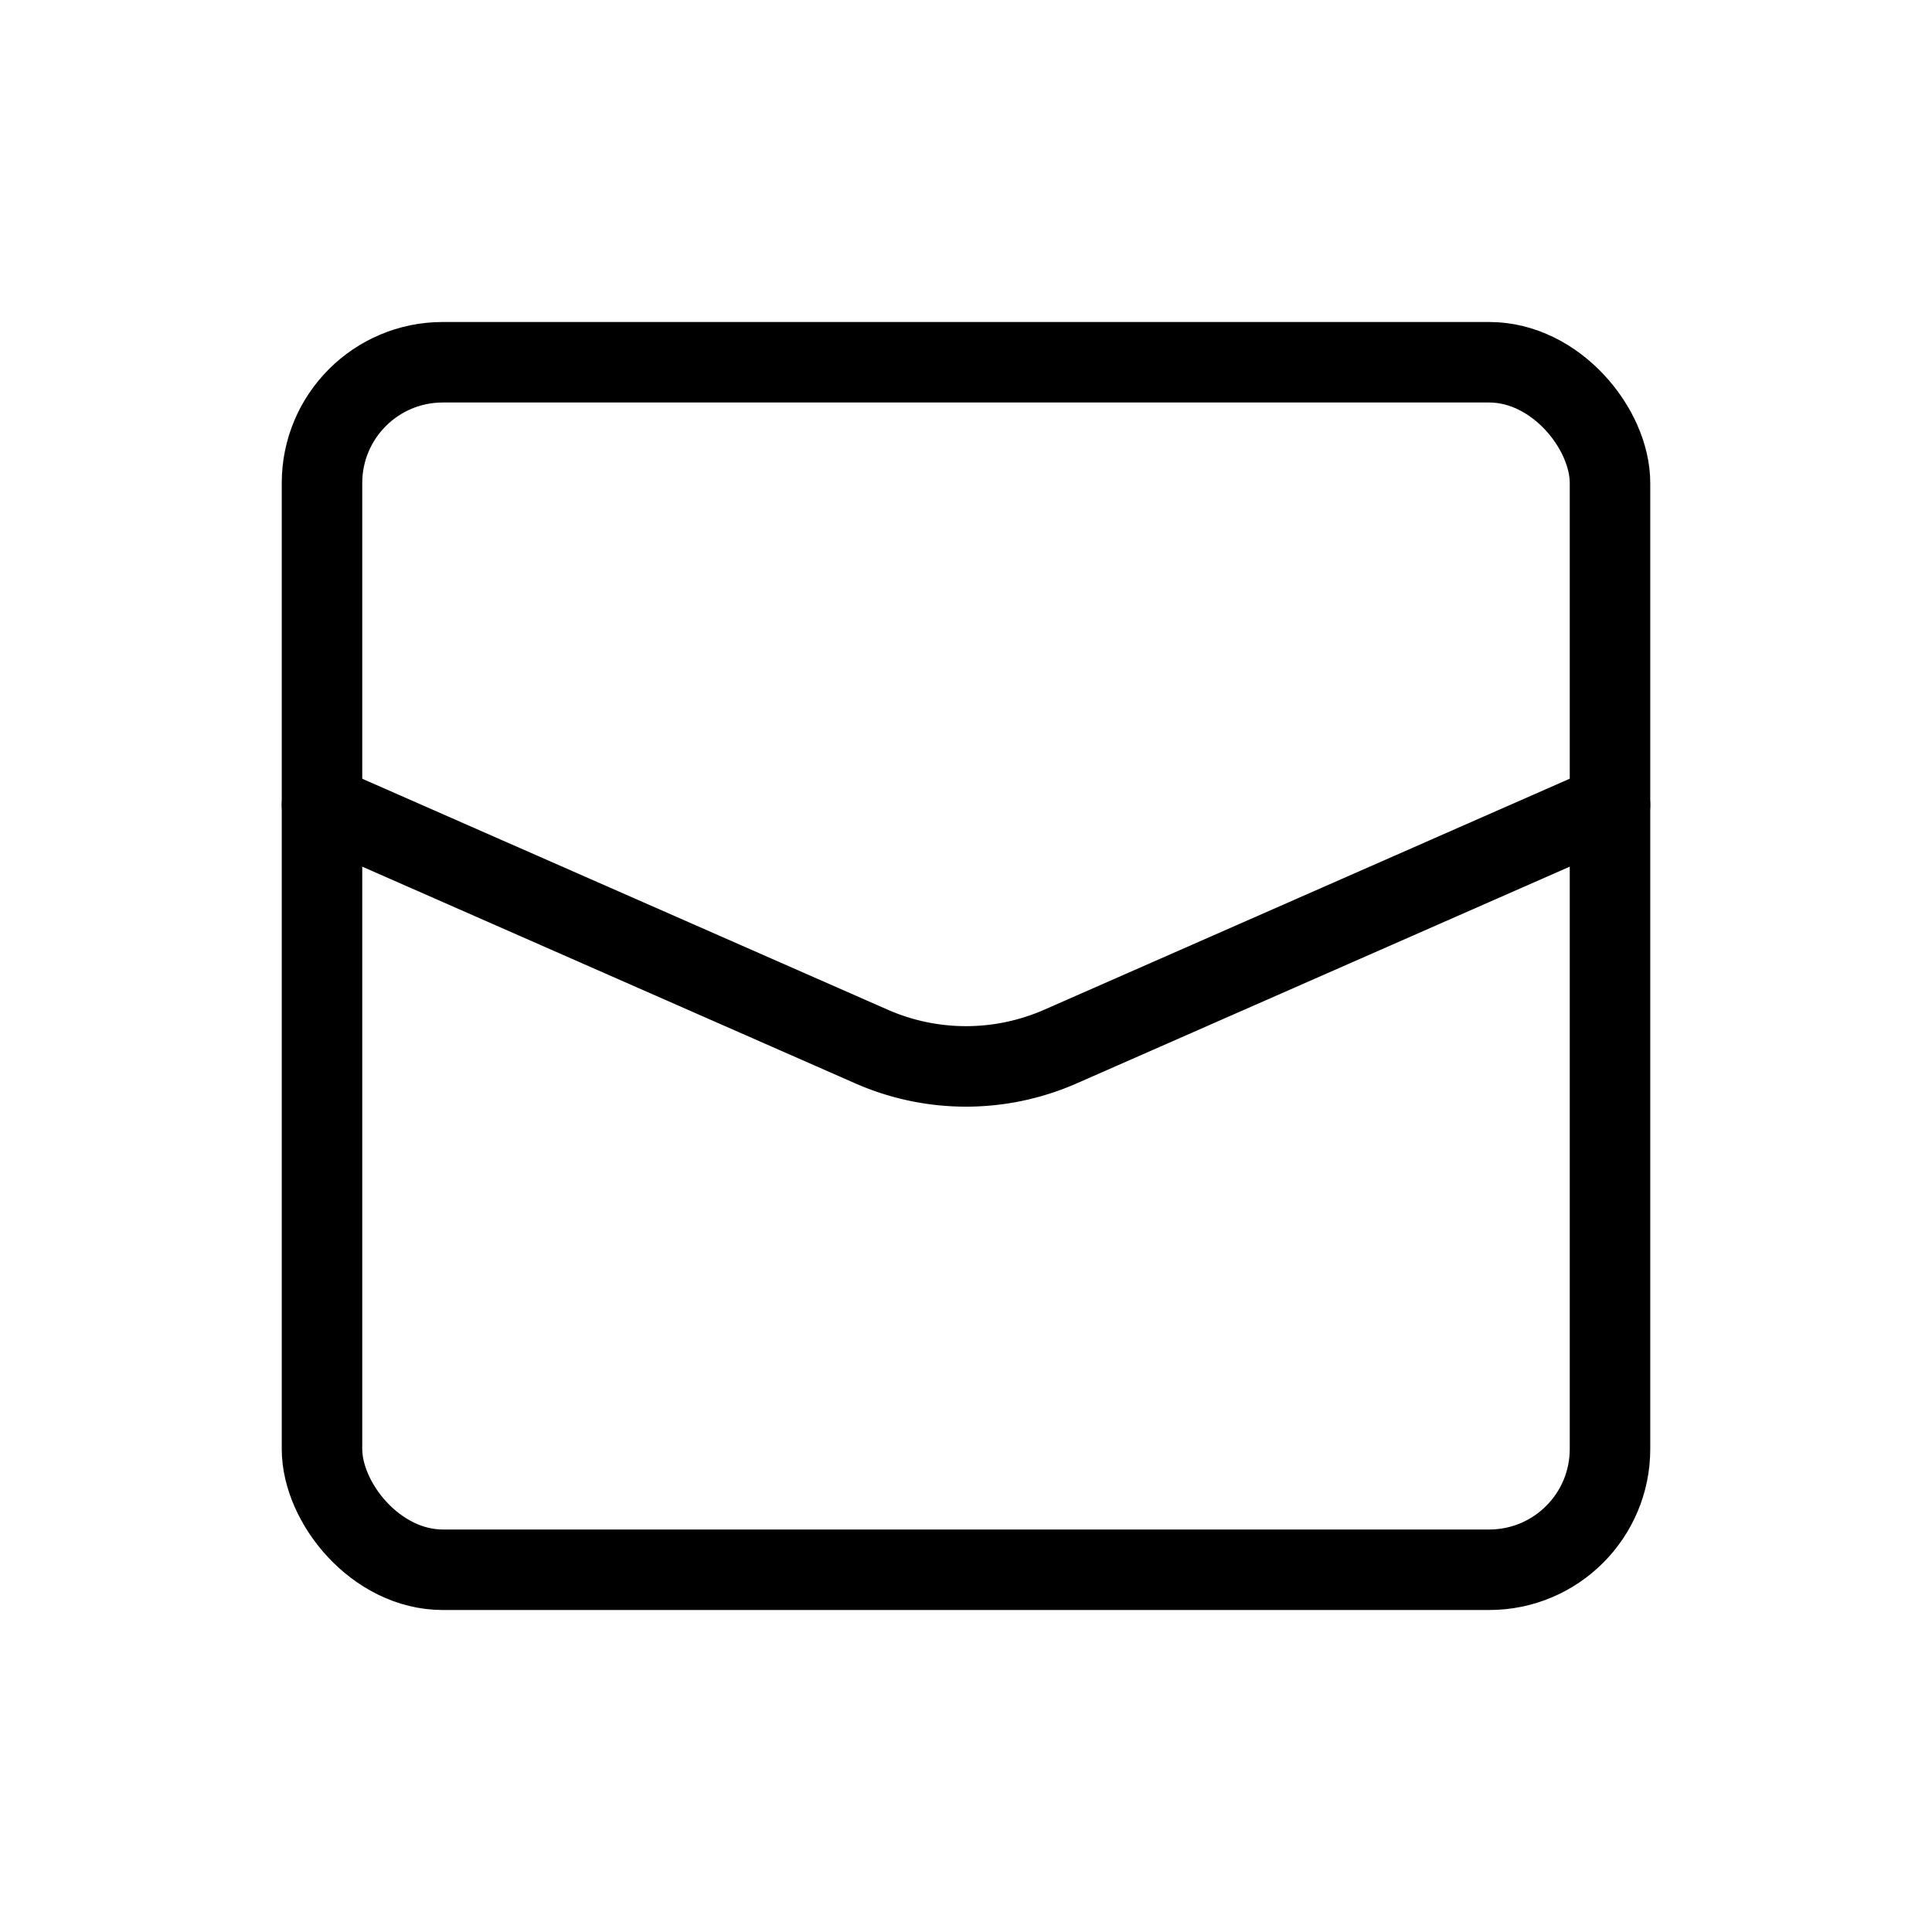 <svg xmlns="http://www.w3.org/2000/svg" viewBox="0 0 48 48"><title>834_ma_h</title><rect width="48" height="48" fill="none"/><rect x="8" y="9" width="32" height="30" rx="3" stroke-width="2" stroke="#000" stroke-linecap="round" stroke-linejoin="round" fill="none"/><path d="M8,20l13.65,6a5.83,5.83,0,0,0,4.7,0L40,20" fill="none" stroke="#000" stroke-linecap="round" stroke-linejoin="round" stroke-width="2"/></svg>